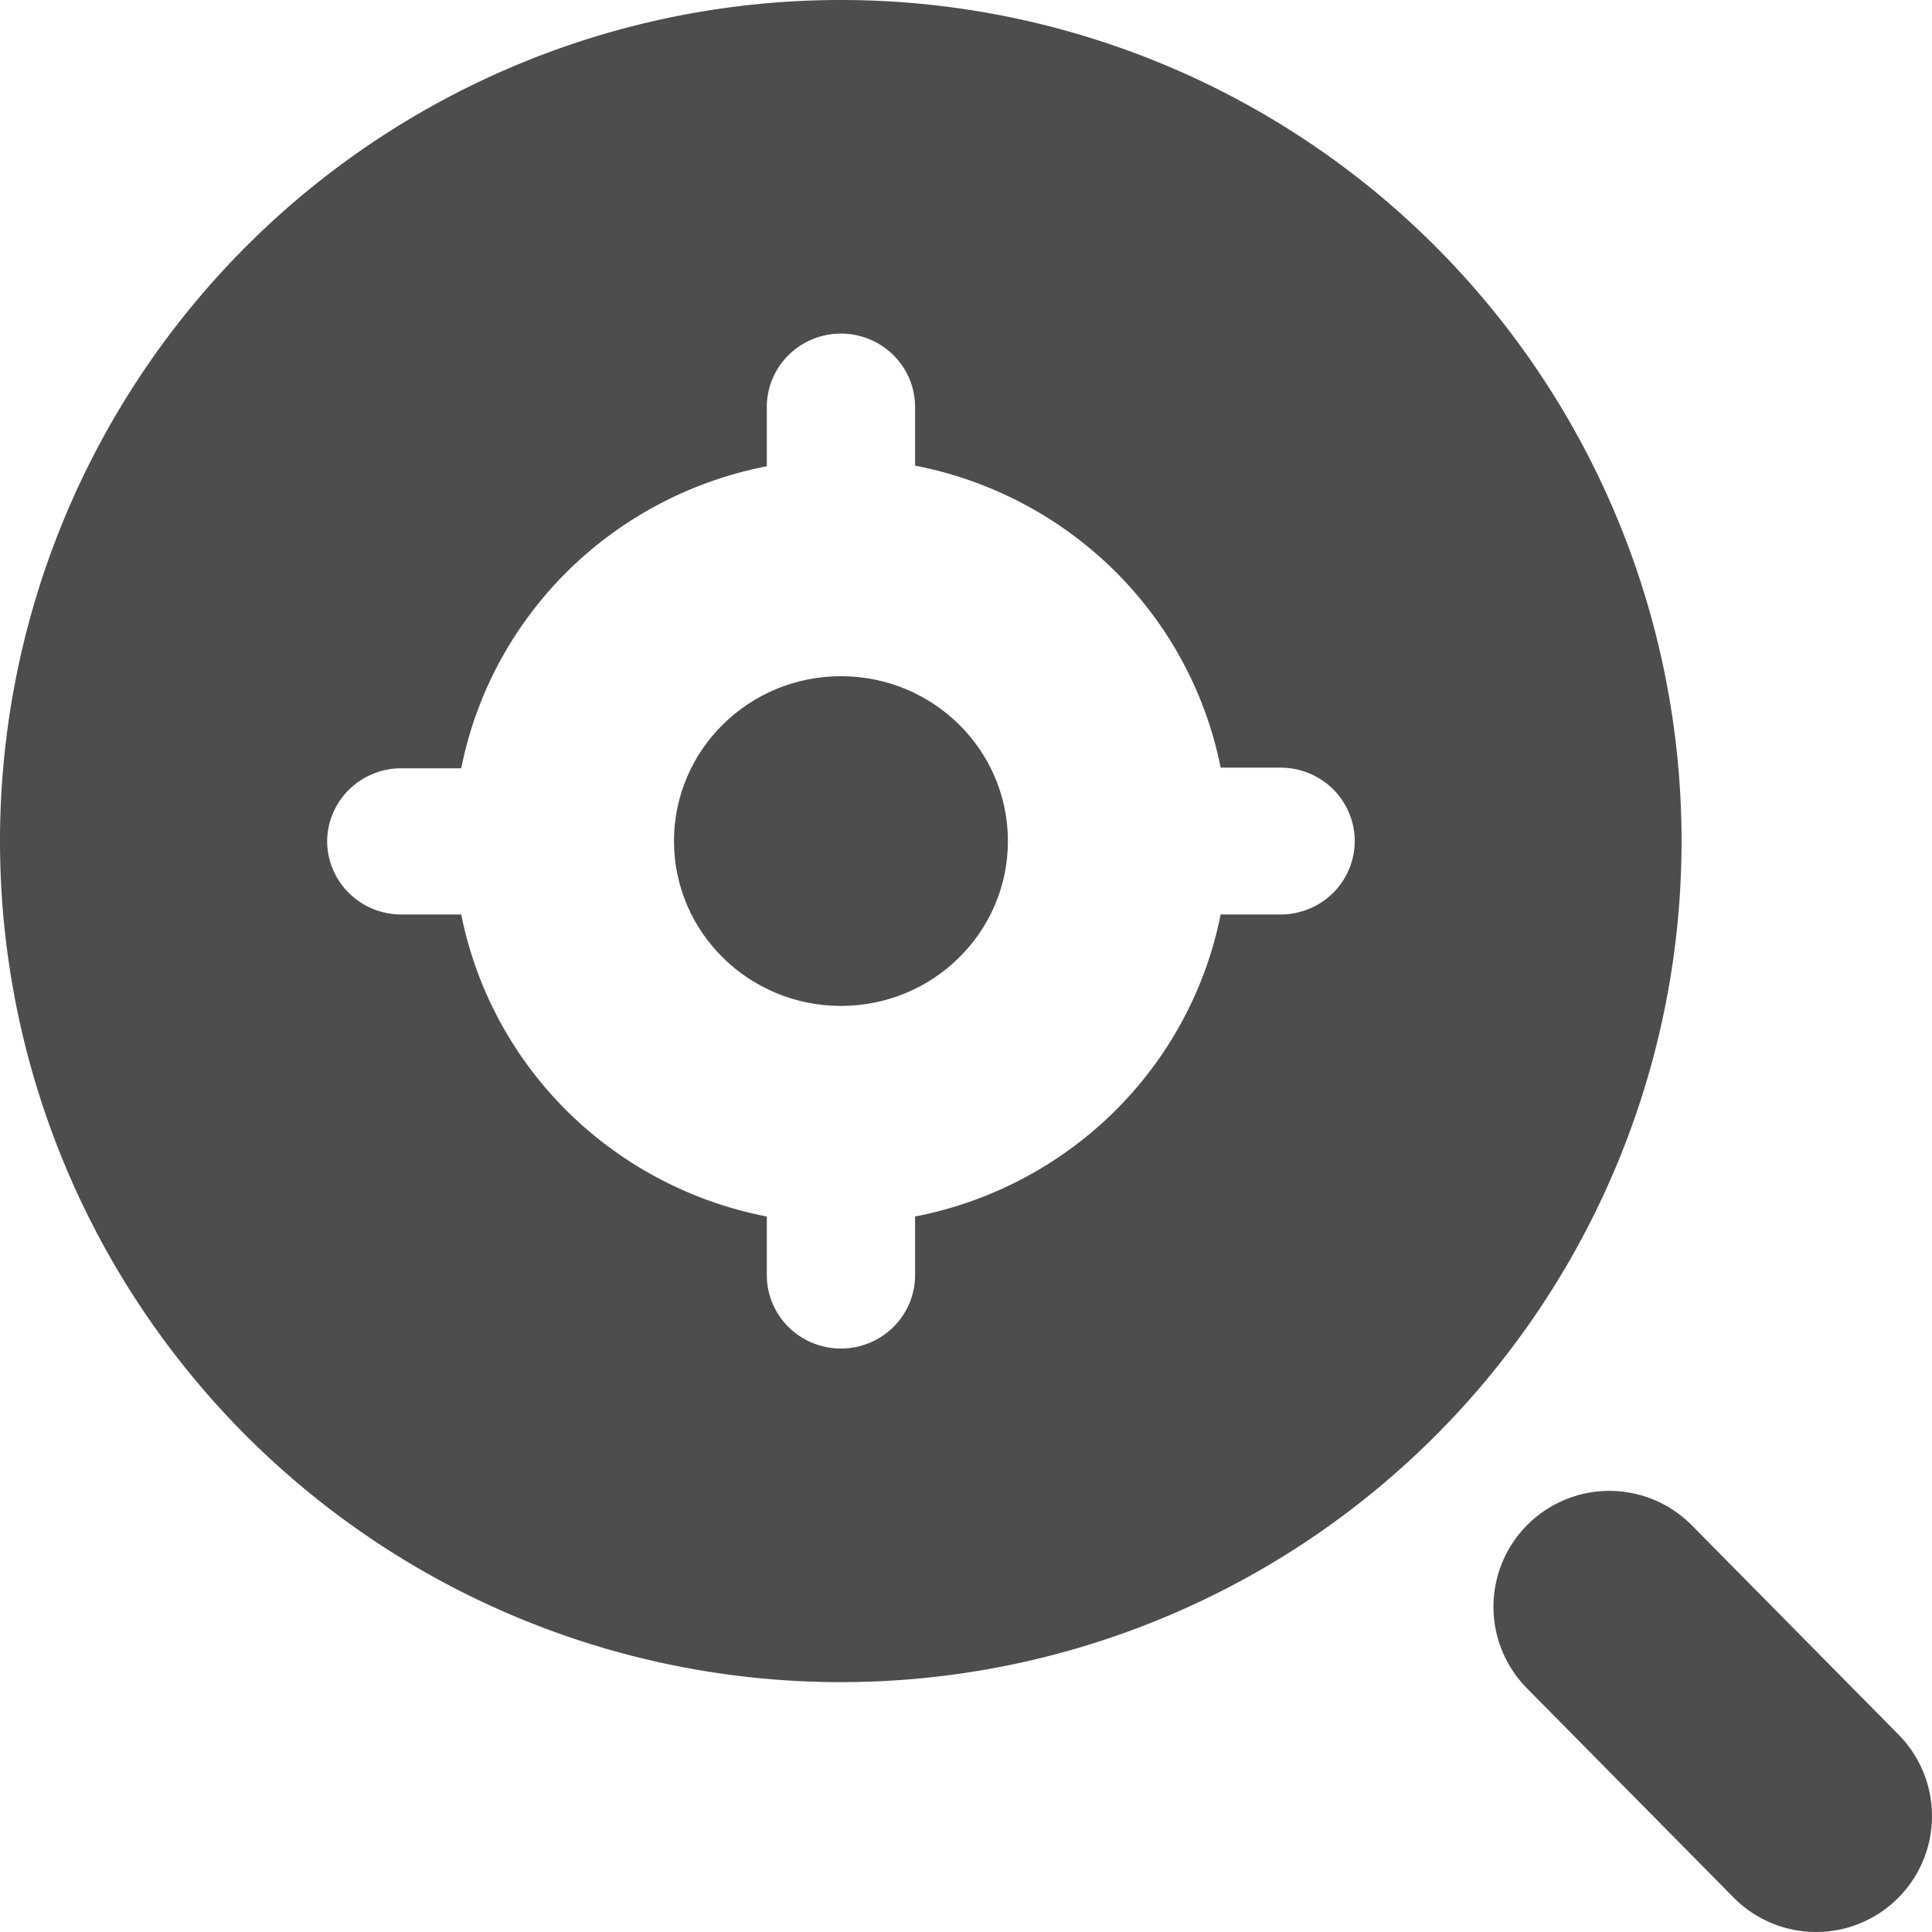 <?xml version="1.0" encoding="UTF-8" standalone="no"?>
<!-- Uploaded to: SVG Repo, www.svgrepo.com, Generator: SVG Repo Mixer Tools -->

<svg
        width="100"
        height="100"
        viewBox="0 0 3 3"
   fill="none"
   version="1.1"
   id="svg2"
   sodipodi:docname="reset.svg"
   xml:space="preserve"
   inkscape:version="1.3.2 (091e20e, 2023-11-25, custom)"
   xmlns:inkscape="http://www.inkscape.org/namespaces/inkscape"
   xmlns:sodipodi="http://sodipodi.sourceforge.net/DTD/sodipodi-0.dtd"
   xmlns="http://www.w3.org/2000/svg"
   xmlns:svg="http://www.w3.org/2000/svg"><defs
     id="defs2" /><sodipodi:namedview
     id="namedview2"
     pagecolor="#ffffff"
     bordercolor="#111111"
     borderopacity="1"
     inkscape:showpageshadow="0"
     inkscape:pageopacity="0"
     inkscape:pagecheckerboard="1"
     inkscape:deskcolor="#d1d1d1"
     inkscape:zoom="3.78"
     inkscape:cx="74.603175"
     inkscape:cy="39.021164"
     inkscape:window-width="1680"
     inkscape:window-height="979"
     inkscape:window-x="-8"
     inkscape:window-y="-8"
     inkscape:window-maximized="1"
     inkscape:current-layer="svg2" /><path
        style="color:#000000;fill:#4d4d4d;fill-opacity:1;stroke:none;stroke-width:0.129;stroke-linecap:round;-inkscape-stroke:none"
        d="m 1.306,0.739 c 0,1.15 0,1.15 0,1.15"
        id="path9"/>
    <path
            style="color:#000000;fill:#4d4d4d;fill-opacity:1;stroke:none;stroke-width:0.129;stroke-linecap:round;-inkscape-stroke:none"
            d="m 1.881,1.314 c -1.15,0 -1.15,0 -1.15,0"
            id="path7"/>
    <path
            style="fill:#4d4d4d;fill-opacity:1;stroke:#4d4d4d;stroke-width:0.36;stroke-linecap:round;stroke-dasharray:none;stroke-opacity:1"
            d="M 2.499,2.495 2.82,2.82"
            id="path4"
            sodipodi:nodetypes="cc"/>
    <g
            id="g1"
            transform="matrix(1.001,0,0,1,-4.8891249e-4,0)"><path
       id="path3"
       style="fill:#4d4d4d;fill-opacity:1;stroke-width:0.005"
       d="M 1.305,-1.626795e-8 A 1.304,1.306 0 0 0 4.8829241e-4,1.306 1.304,1.306 0 0 0 1.305,2.612 1.304,1.306 0 0 0 2.609,1.306 1.304,1.306 0 0 0 1.305,-1.626795e-8 Z M 1.305,0.518 a 0.115,0.114 0 0 1 0.115,0.114 v 0.091 a 0.601,0.595 0 0 1 0.474,0.469 h 0.093 A 0.115,0.114 0 0 1 2.102,1.306 0.115,0.114 0 0 1 1.987,1.42 H 1.894 A 0.601,0.595 0 0 1 1.42,1.889 v 0.092 A 0.115,0.114 0 0 1 1.305,2.094 0.115,0.114 0 0 1 1.19,1.98 V 1.889 A 0.601,0.595 0 0 1 0.716,1.42 H 0.623 A 0.115,0.114 0 0 1 0.508,1.306 0.115,0.114 0 0 1 0.623,1.193 h 0.093 A 0.601,0.595 0 0 1 1.19,0.724 V 0.632 A 0.115,0.114 0 0 1 1.305,0.518 Z" />
        <ellipse
                style="fill:#4d4d4d;fill-opacity:1;stroke:none;stroke-width:0.315;stroke-linecap:round;stroke-dasharray:none;stroke-opacity:1"
                id="path5"
                cx="1.305"
                cy="1.306"
                rx="0.259"
                ry="0.256"/></g></svg>
